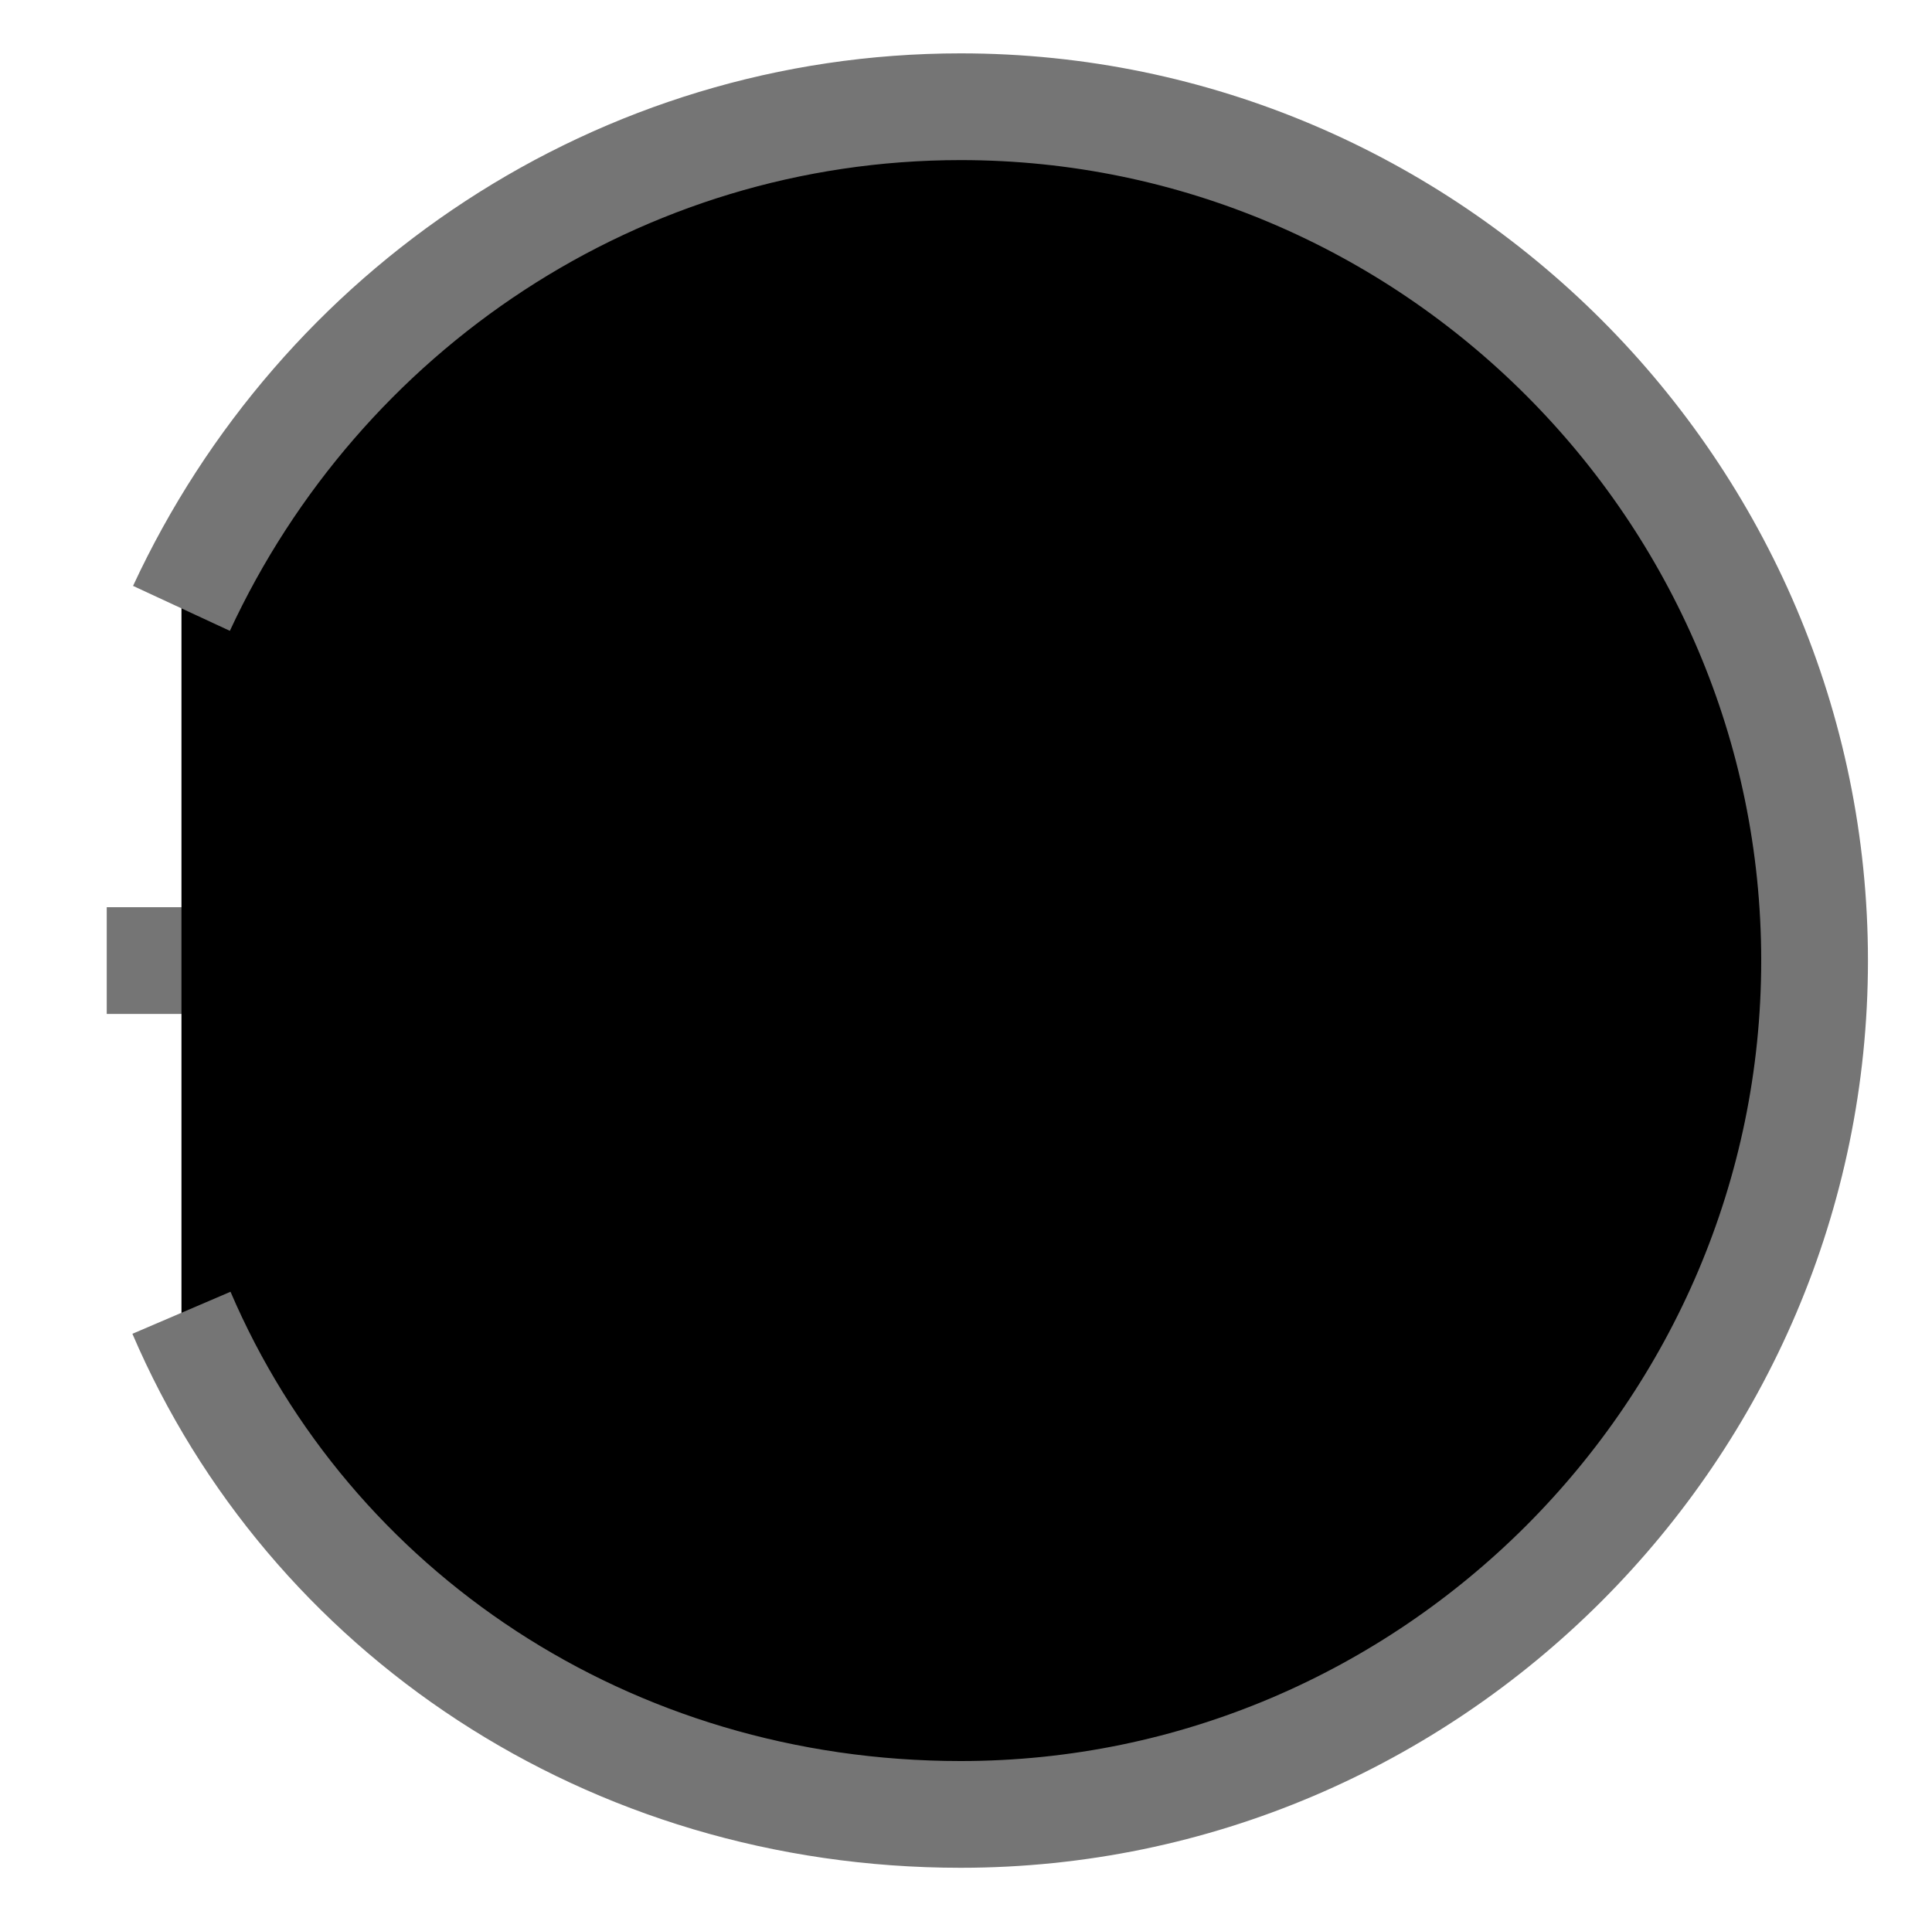 <?xml version="1.0" encoding="utf-8"?>
<!-- Generator: Adobe Illustrator 25.1.0, SVG Export Plug-In . SVG Version: 6.00 Build 0)  -->
<svg version="1.1" id="Calque_1" xmlns="http://www.w3.org/2000/svg" xmlns:xlink="http://www.w3.org/1999/xlink" x="0px" y="0px"
	 viewBox="0 0 18.1 18" style="enable-background:new 0 0 18.1 18;" xml:space="preserve">
<path stroke="#757575" d="M1,9h10.9"/>
<path stroke="#757575" d="M9,6.1L11.9,9L9,11.9"/>
<path stroke="#757575" d="M1.7,5.7C3,2.9,5.8,1,9,1c4.4,0,8,3.6,8,8c0,4.4-3.6,8-8,8c-3.3,0-6.1-1.9-7.3-4.7"/>
</svg>
